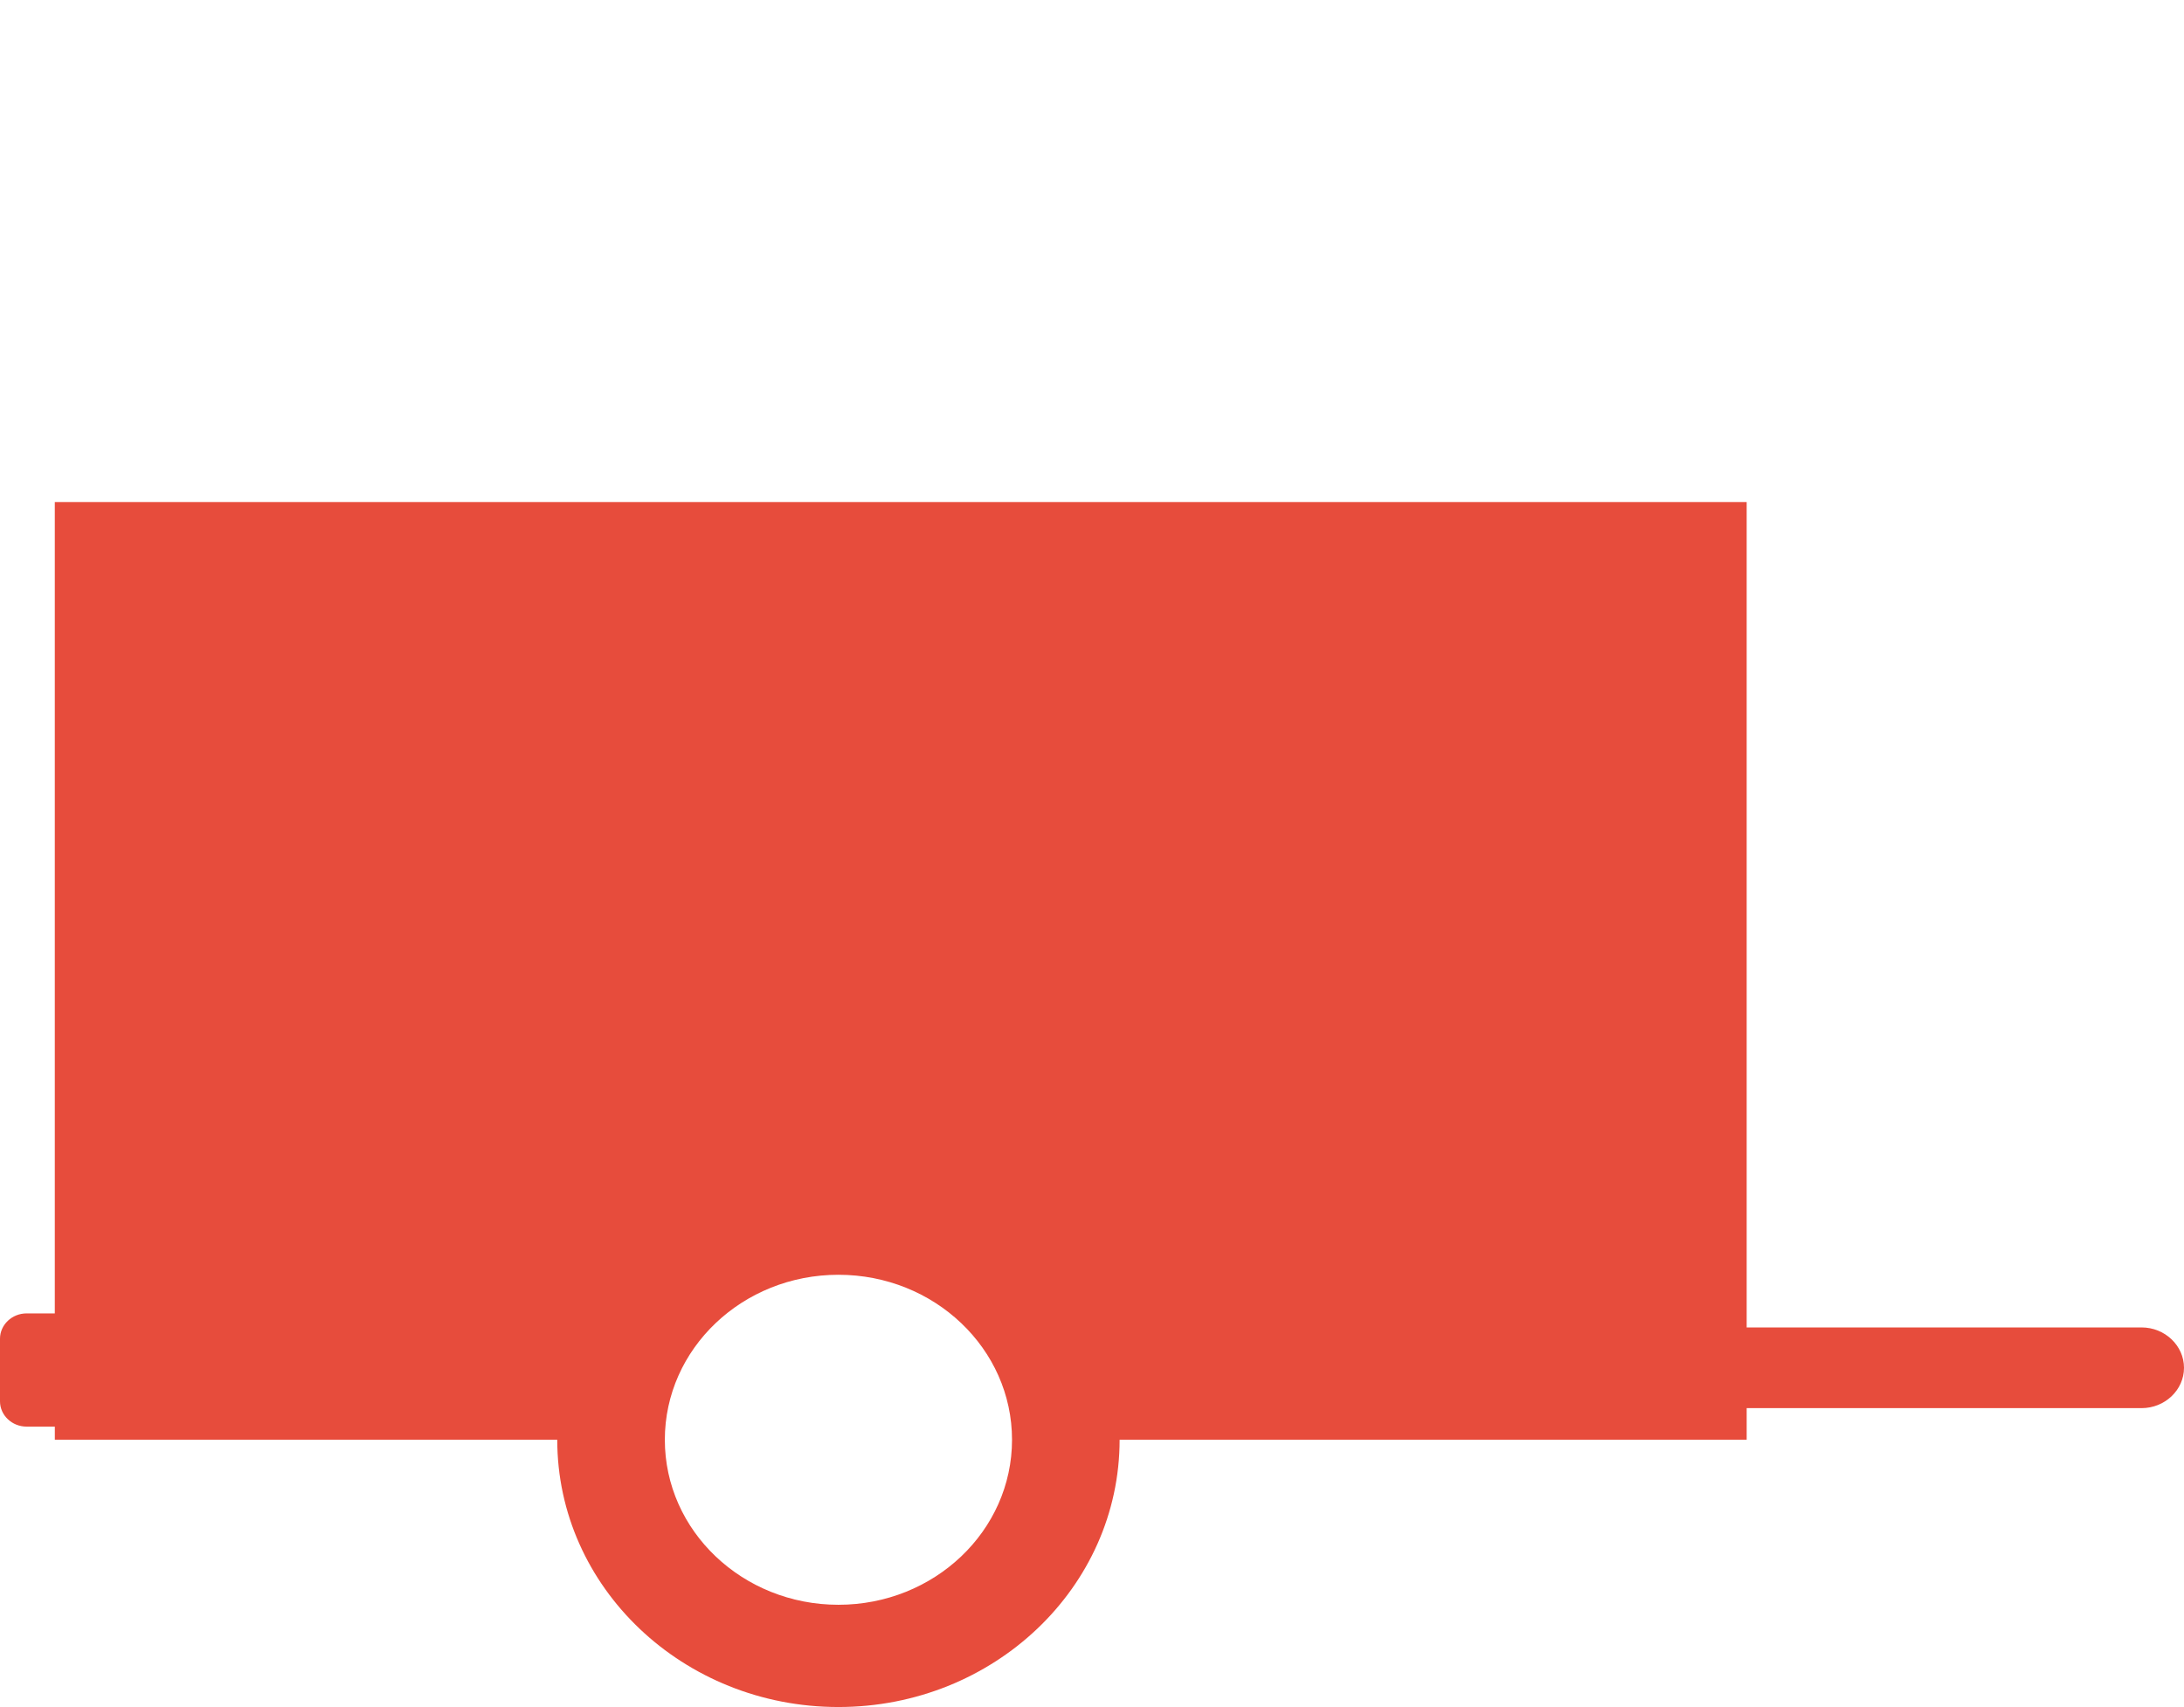 <?xml version="1.0" encoding="UTF-8" standalone="no"?>
<svg
   xmlns:dc="http://purl.org/dc/elements/1.1/"
   xmlns:cc="http://creativecommons.org/ns#"
   xmlns:rdf="http://www.w3.org/1999/02/22-rdf-syntax-ns#"
   xmlns:svg="http://www.w3.org/2000/svg"
   xmlns="http://www.w3.org/2000/svg"
   xmlns:sodipodi="http://sodipodi.sourceforge.net/DTD/sodipodi-0.dtd"
   xmlns:inkscape="http://www.inkscape.org/namespaces/inkscape"
   version="1.1"
   x="0px"
   y="0px"
   viewBox="0 0 87 68"
   enable-background="new 0 0 100 100"
   xml:space="preserve"
   id="svg2"
   inkscape:version="0.91 r13725"
   sodipodi:docname="remorque.svg"
   width="87"
   height="68"
   inkscape:export-filename="C:\wamp\www\taxidoudou\css\img\remorque.png"
   inkscape:export-xdpi="90"
   inkscape:export-ydpi="90"><defs
     id="defs10" /><sodipodi:namedview
     pagecolor="#ffffff"
     bordercolor="#666666"
     borderopacity="1"
     objecttolerance="10"
     gridtolerance="10"
     guidetolerance="10"
     inkscape:pageopacity="0"
     inkscape:pageshadow="2"
     inkscape:window-width="1920"
     inkscape:window-height="1017"
     id="namedview8"
     showgrid="false"
     fit-margin-top="20"
     fit-margin-left="0"
     fit-margin-right="0"
     fit-margin-bottom="0"
     inkscape:zoom="1.668772"
     inkscape:cx="-150.38038"
     inkscape:cy="-34.376512"
     inkscape:window-x="-8"
     inkscape:window-y="-8"
     inkscape:window-maximized="1"
     inkscape:current-layer="svg2" /><path
     d="m 85.309,52.879 -15.73,0 0,-32.879 -67.396,0 0,32.32 -1.124,0 C 0.477,52.32 0,52.774 0,53.327 l 0,2.496 c 0,0.554 0.477,1.007 1.06,1.007 l 1.124,0 0,0.522 20.014,0 C 22.198,63.233 27.212,68 33.399,68 c 6.186,0 11.201,-4.767 11.201,-10.647 l 24.979,0 0,-1.259 15.73,0 c 0.93,0 1.691,-0.723 1.691,-1.607 0,-0.884 -0.761,-1.608 -1.691,-1.608 z M 33.399,63.927 c -3.819,0 -6.915,-2.943 -6.915,-6.573 0,-3.631 3.096,-6.573 6.915,-6.573 3.82,0 6.915,2.943 6.915,6.573 0,3.63 -3.097,6.573 -6.915,6.573 z"
     id="path6"
     inkscape:connector-curvature="0"
     style="fill:#e74c3c;fill-opacity:1"
     inkscape:export-xdpi="90"
     inkscape:export-ydpi="90" /></svg>